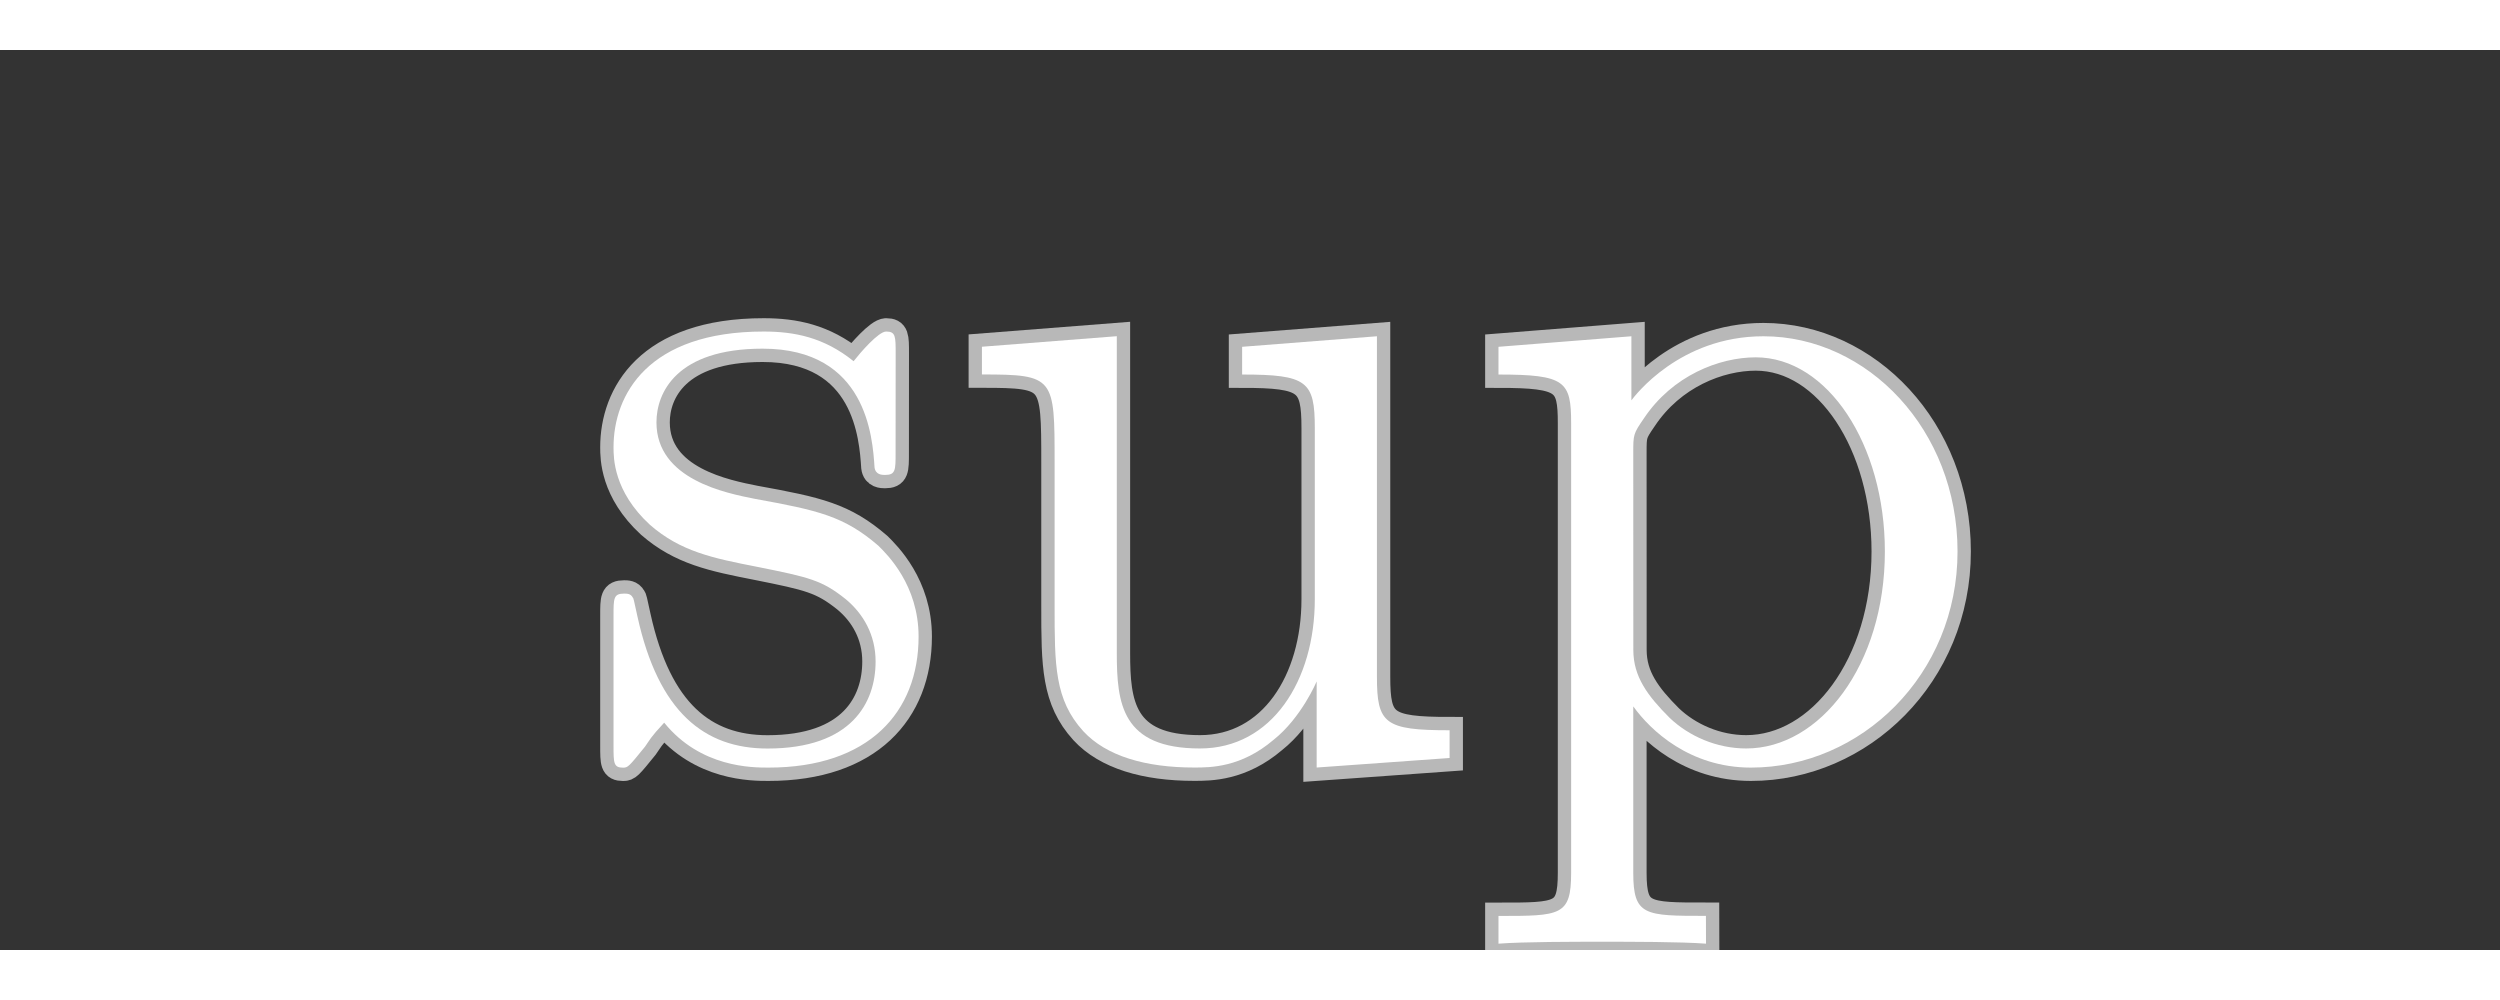 <?xml version="1.0" encoding="UTF-8" standalone="no"?>
<!-- This file was generated by dvisvgm 2.1.3 -->

<svg
   height="20"
   version="1.1"
   viewBox="40 66.55 37.5 13.5"
   width="50"
   id="svg11"
   xmlns="http://www.w3.org/2000/svg"
   xmlns:svg="http://www.w3.org/2000/svg"
   xmlns:rdf="http://www.w3.org/1999/02/22-rdf-syntax-ns#"
   xmlns:cc="http://creativecommons.org/ns#"
   xmlns:dc="http://purl.org/dc/elements/1.1/">
  <rect x="40" y="66.55" width="37.5" height="13.5" fill="#333333" stroke="none"/>
  <defs
     id="defs2" />
  <g
     id="page1"
     transform="translate(8.73,4.444)">
    <path
       d="m 44.705,66.659 c 0,-0.258 0,-0.33 -0.143,-0.33 -0.115,0 -0.387,0.316 -0.488,0.445 -0.445,-0.359 -0.889,-0.445 -1.349,-0.445 -1.736,0 -2.252,0.947 -2.252,1.736 0,0.158 0,0.66 0.545,1.162 0.459,0.402 0.947,0.502 1.607,0.631 0.789,0.158 0.976,0.201 1.334,0.488 0.258,0.215 0.445,0.531 0.445,0.932 0,0.617 -0.359,1.306 -1.621,1.306 -0.947,0 -1.635,-0.545 -1.951,-1.98 -0.057,-0.258 -0.057,-0.273 -0.072,-0.287 -0.029,-0.057 -0.086,-0.057 -0.129,-0.057 -0.158,0 -0.158,0.072 -0.158,0.33 v 1.951 c 0,0.258 0,0.33 0.143,0.33 0.072,0 0.086,-0.014 0.33,-0.316 0.072,-0.1 0.072,-0.129 0.287,-0.359 0.545,0.674 1.32,0.674 1.564,0.674 1.506,0 2.252,-0.832 2.252,-1.965 0,-0.775 -0.473,-1.234 -0.603,-1.363 -0.516,-0.445 -0.904,-0.531 -1.851,-0.703 -0.43,-0.086 -1.478,-0.287 -1.478,-1.148 0,-0.445 0.301,-1.105 1.592,-1.105 1.564,0 1.65,1.334 1.679,1.779 0.014,0.115 0.115,0.115 0.158,0.115 0.158,0 0.158,-0.072 0.158,-0.33 z"
       style="opacity:1;fill:#ffffff;fill-opacity:1;stroke:#ffffff;stroke-miterlimit:4;stroke-dasharray:none;stroke-opacity:0.65;stroke-width:0.4"
       id="path4" />
    <path
       d="m 49.902,66.558 v 0.416 c 0.976,0 1.09,0.101 1.09,0.803 v 2.568 c 0,1.219 -0.645,2.238 -1.722,2.238 -1.176,0 -1.248,-0.674 -1.248,-1.435 v -4.749 l -2.023,0.158 v 0.416 c 1.09,0 1.09,0.043 1.09,1.32 v 2.152 c 0,0.889 0,1.406 0.43,1.879 0.344,0.373 0.932,0.545 1.664,0.545 0.244,0 0.703,0 1.191,-0.416 0.416,-0.33 0.646,-0.875 0.646,-0.875 v 1.291 l 1.994,-0.143 v -0.416 c -0.976,0 -1.09,-0.1 -1.09,-0.803 v -5.107 z"
       style="opacity:1;fill:#ffffff;fill-opacity:1;stroke:#ffffff;stroke-miterlimit:4;stroke-dasharray:none;stroke-opacity:0.65;stroke-width:0.4"
       id="path6" />
    <path
       d="m 56.859,75.094 c -0.918,0 -1.09,0 -1.09,-0.646 v -2.496 c 0.258,0.359 0.846,0.918 1.765,0.918 1.65,0 3.099,-1.391 3.099,-3.242 0,-1.822 -1.349,-3.228 -2.912,-3.228 -1.262,0 -1.937,0.904 -1.98,0.961 v -0.961 l -1.994,0.158 v 0.416 c 1.004,0 1.09,0.101 1.09,0.732 v 6.743 c 0,0.646 -0.158,0.646 -1.09,0.646 v 0.416 c 0.373,-0.029 1.148,-0.029 1.549,-0.029 0.416,0 1.191,0 1.564,0.029 z m -1.09,-6.944 c 0,-0.273 0,-0.287 0.158,-0.516 0.43,-0.646 1.133,-0.918 1.679,-0.918 1.076,0 1.937,1.306 1.937,2.912 0,1.707 -0.976,2.955 -2.08,2.955 -0.445,0 -0.861,-0.186 -1.148,-0.459 -0.33,-0.33 -0.545,-0.617 -0.545,-1.018 z"
       style="opacity:1;fill:#ffffff;fill-opacity:1;stroke:#ffffff;stroke-miterlimit:4;stroke-dasharray:none;stroke-opacity:0.65;stroke-width:0.4"
       id="path8" />
  </g>
</svg>
